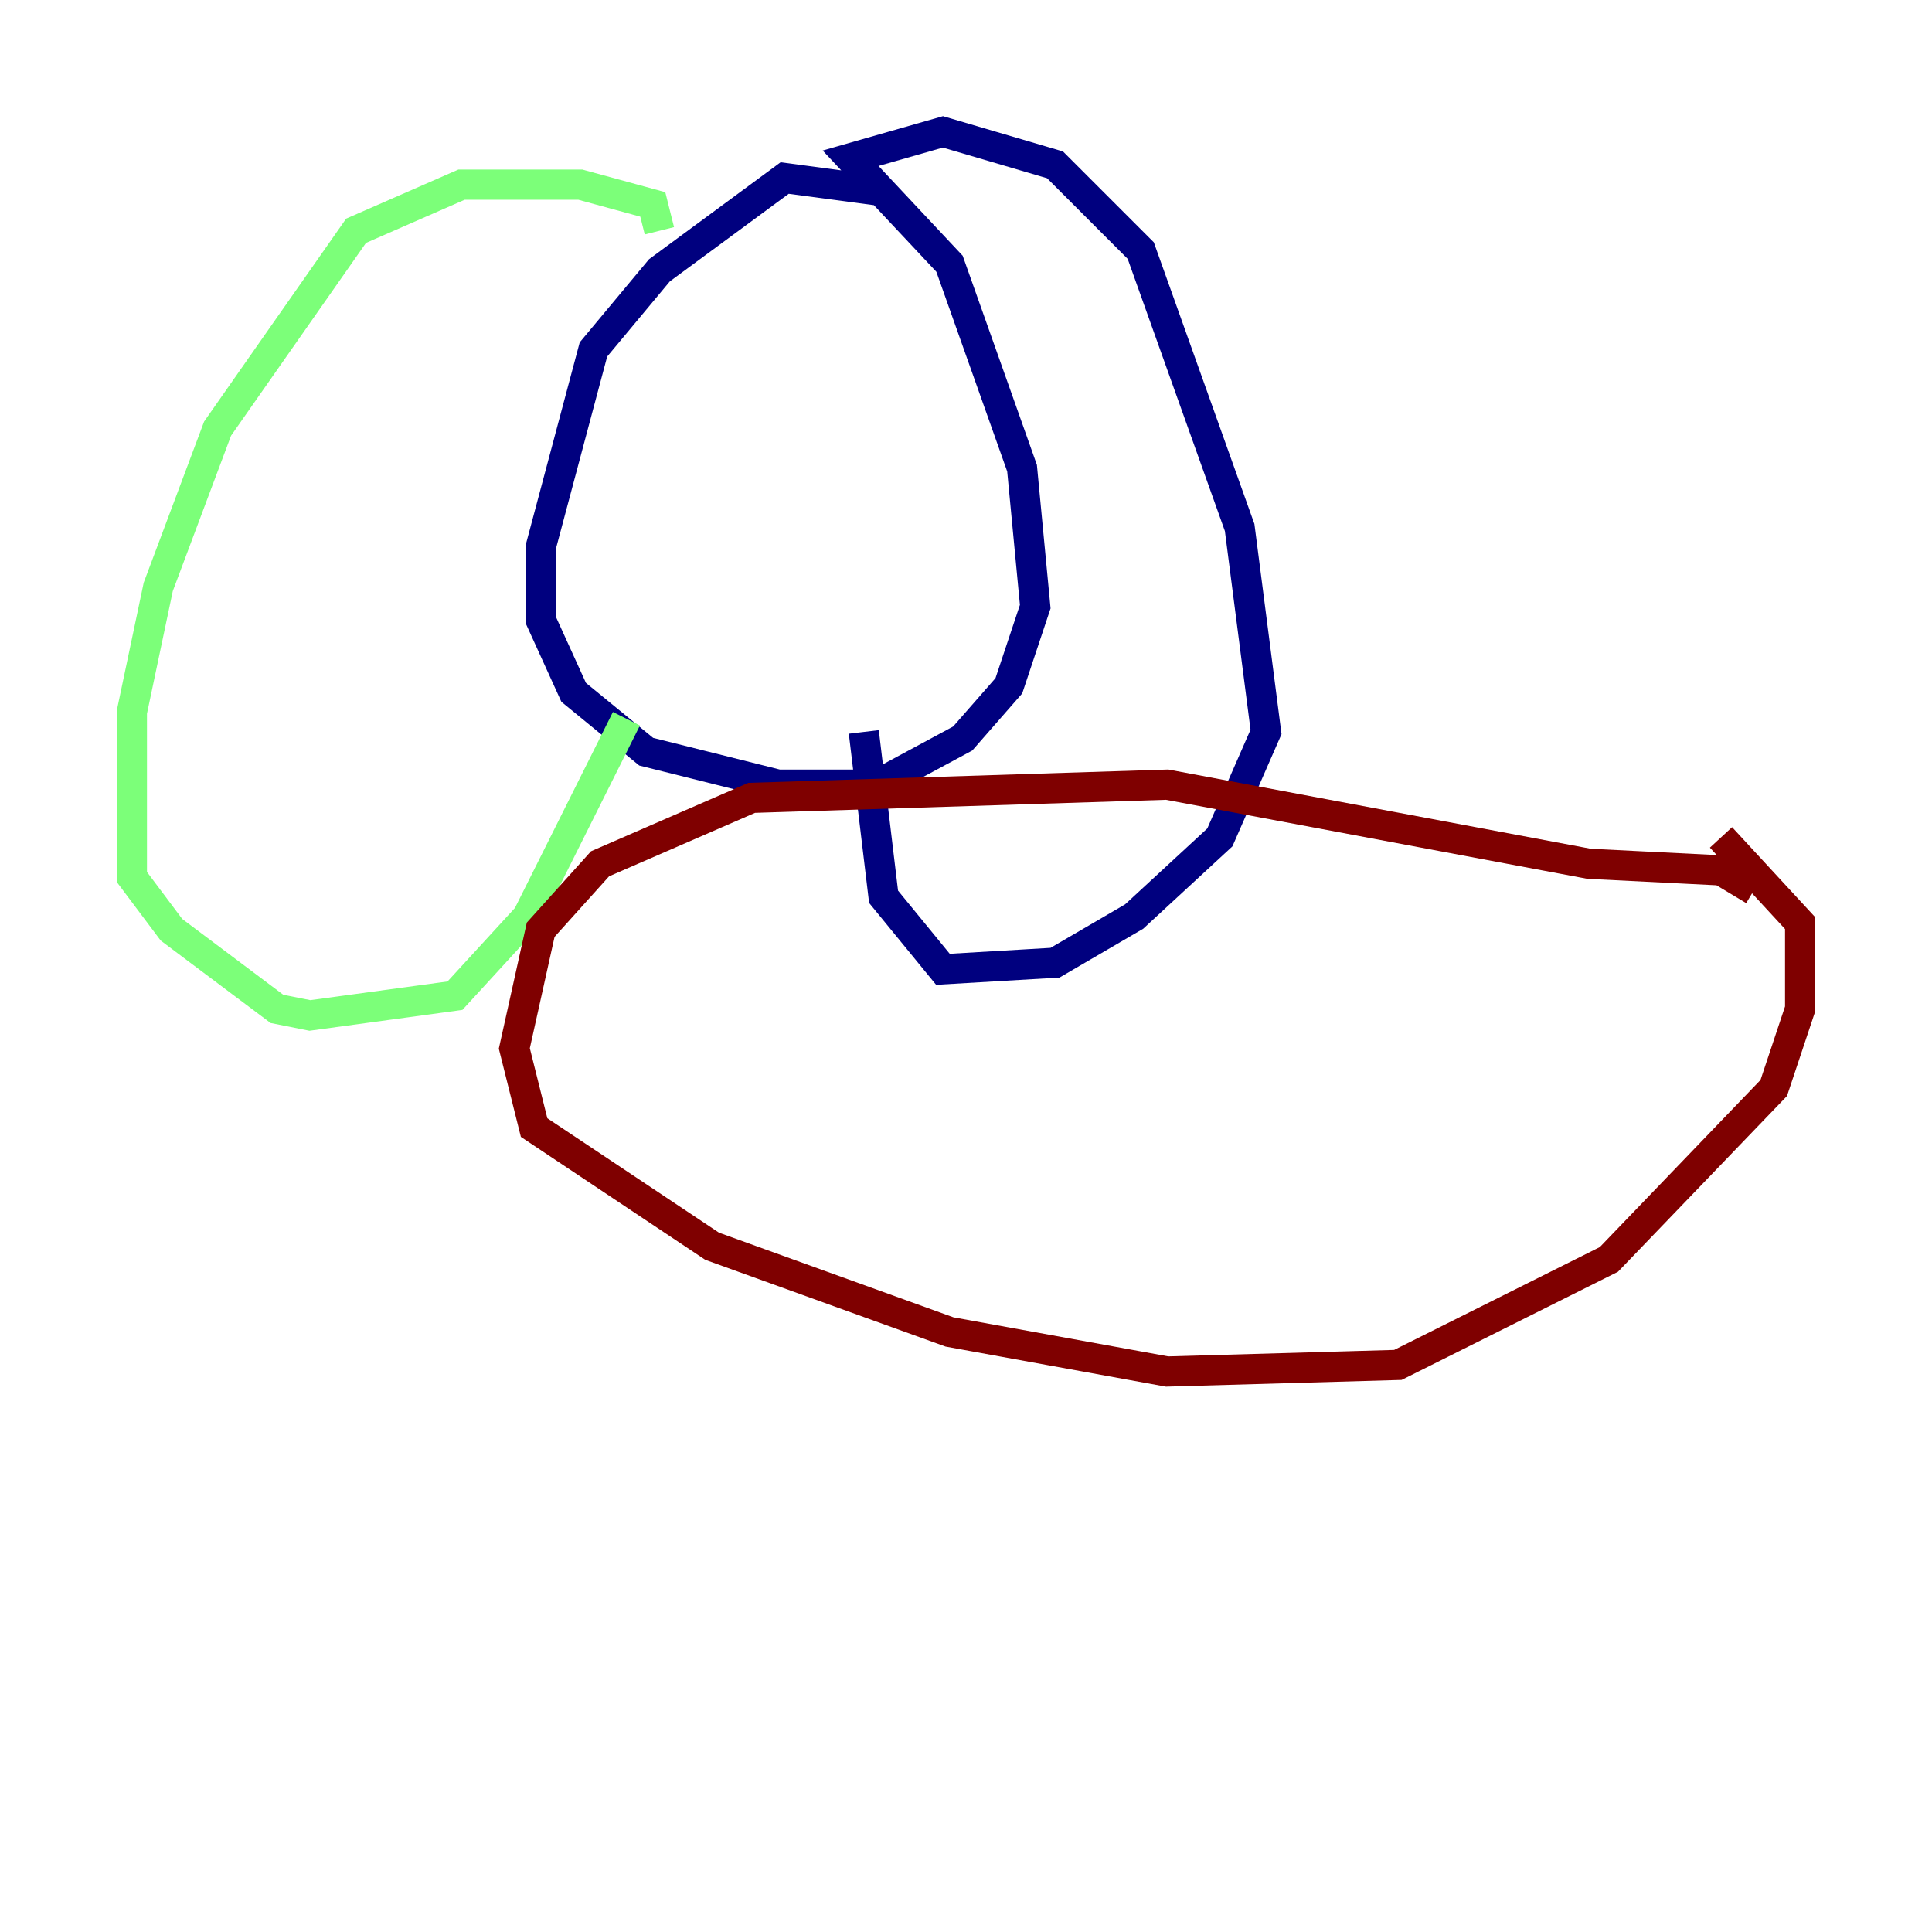 <?xml version="1.0" encoding="utf-8" ?>
<svg baseProfile="tiny" height="128" version="1.2" viewBox="0,0,128,128" width="128" xmlns="http://www.w3.org/2000/svg" xmlns:ev="http://www.w3.org/2001/xml-events" xmlns:xlink="http://www.w3.org/1999/xlink"><defs /><polyline fill="none" points="58.539,12.669 51.986,11.795 43.686,17.911 39.317,23.154 35.822,36.259 35.822,41.065 38.007,45.87 42.812,49.802 51.55,51.986 58.102,51.986 63.782,48.928 66.84,45.433 68.587,40.191 67.713,31.017 62.908,17.474 56.355,10.485 62.471,8.737 69.898,10.921 75.577,16.601 82.13,34.949 83.877,48.492 80.819,55.481 75.14,60.724 69.898,63.782 62.471,64.218 58.539,59.413 57.229,48.492" stroke="#00007f" stroke-width="2" /><polyline fill="none" points="43.686,15.29 43.249,13.543 38.444,12.232 30.58,12.232 23.59,15.29 14.416,28.396 10.485,38.88 8.737,47.181 8.737,58.102 11.358,61.597 18.348,66.84 20.532,67.276 30.143,65.966 34.949,60.724 41.502,47.618" stroke="#7cff79" stroke-width="2" /><polyline fill="none" points="116.205,58.976 114.02,57.666 105.283,57.229 77.324,51.986 49.802,52.86 39.754,57.229 35.822,61.597 34.075,69.461 35.386,74.703 47.181,82.567 62.908,88.246 77.324,90.867 92.614,90.43 106.594,83.44 117.515,72.082 119.263,66.84 119.263,61.16 114.02,55.481" stroke="#7f0000" stroke-width="2" /></svg>